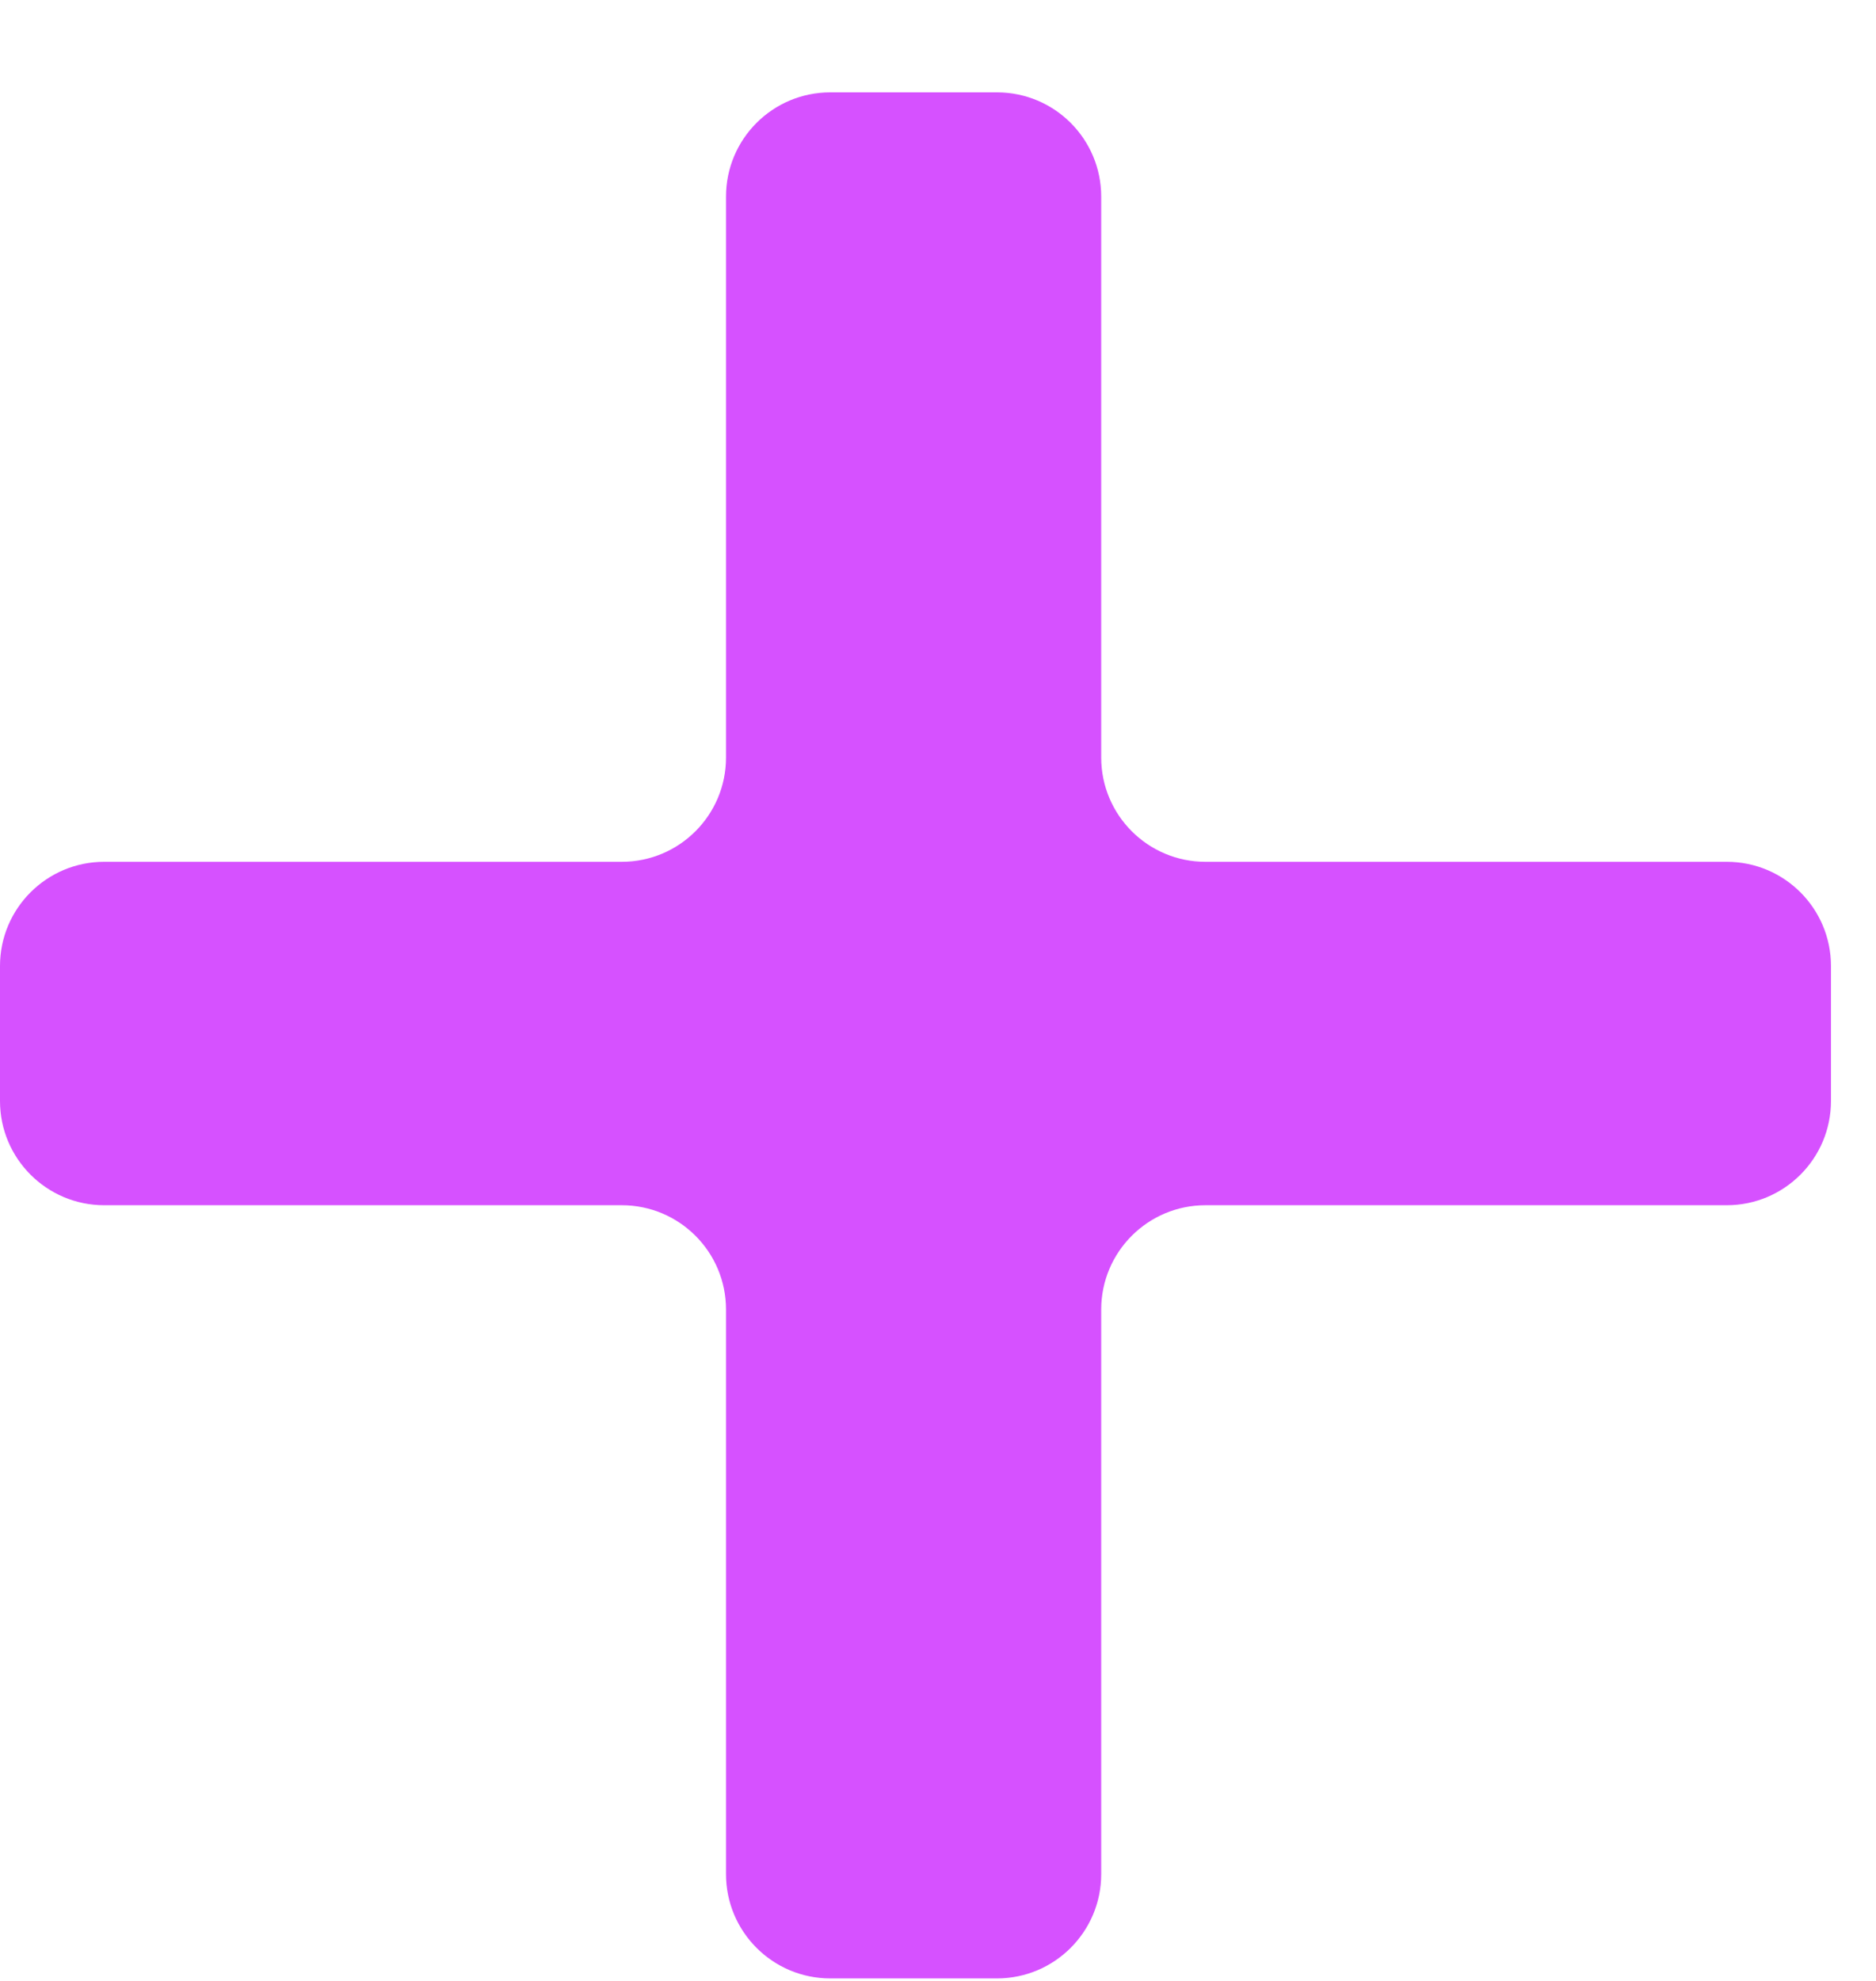 <svg width="18" height="19" viewBox="0 0 18 19" fill="none" xmlns="http://www.w3.org/2000/svg">
<path d="M9.566 0.886C10.118 0.886 10.566 1.333 10.566 1.886V7.266C10.566 7.818 11.014 8.266 11.566 8.266H16.568C17.12 8.266 17.568 8.713 17.568 9.266V10.56C17.568 11.112 17.12 11.56 16.568 11.56H11.566C11.014 11.56 10.566 12.008 10.566 12.56V17.976C10.566 18.528 10.118 18.976 9.566 18.976H7.966C7.414 18.976 6.966 18.528 6.966 17.976V12.56C6.966 12.008 6.518 11.56 5.966 11.56H1C0.448 11.56 0 11.112 0 10.56V9.266C0 8.713 0.448 8.266 1 8.266H5.966C6.518 8.266 6.966 7.818 6.966 7.266V1.886C6.966 1.333 7.414 0.886 7.966 0.886H9.566Z" fill="#D651FF"/>
</svg>
